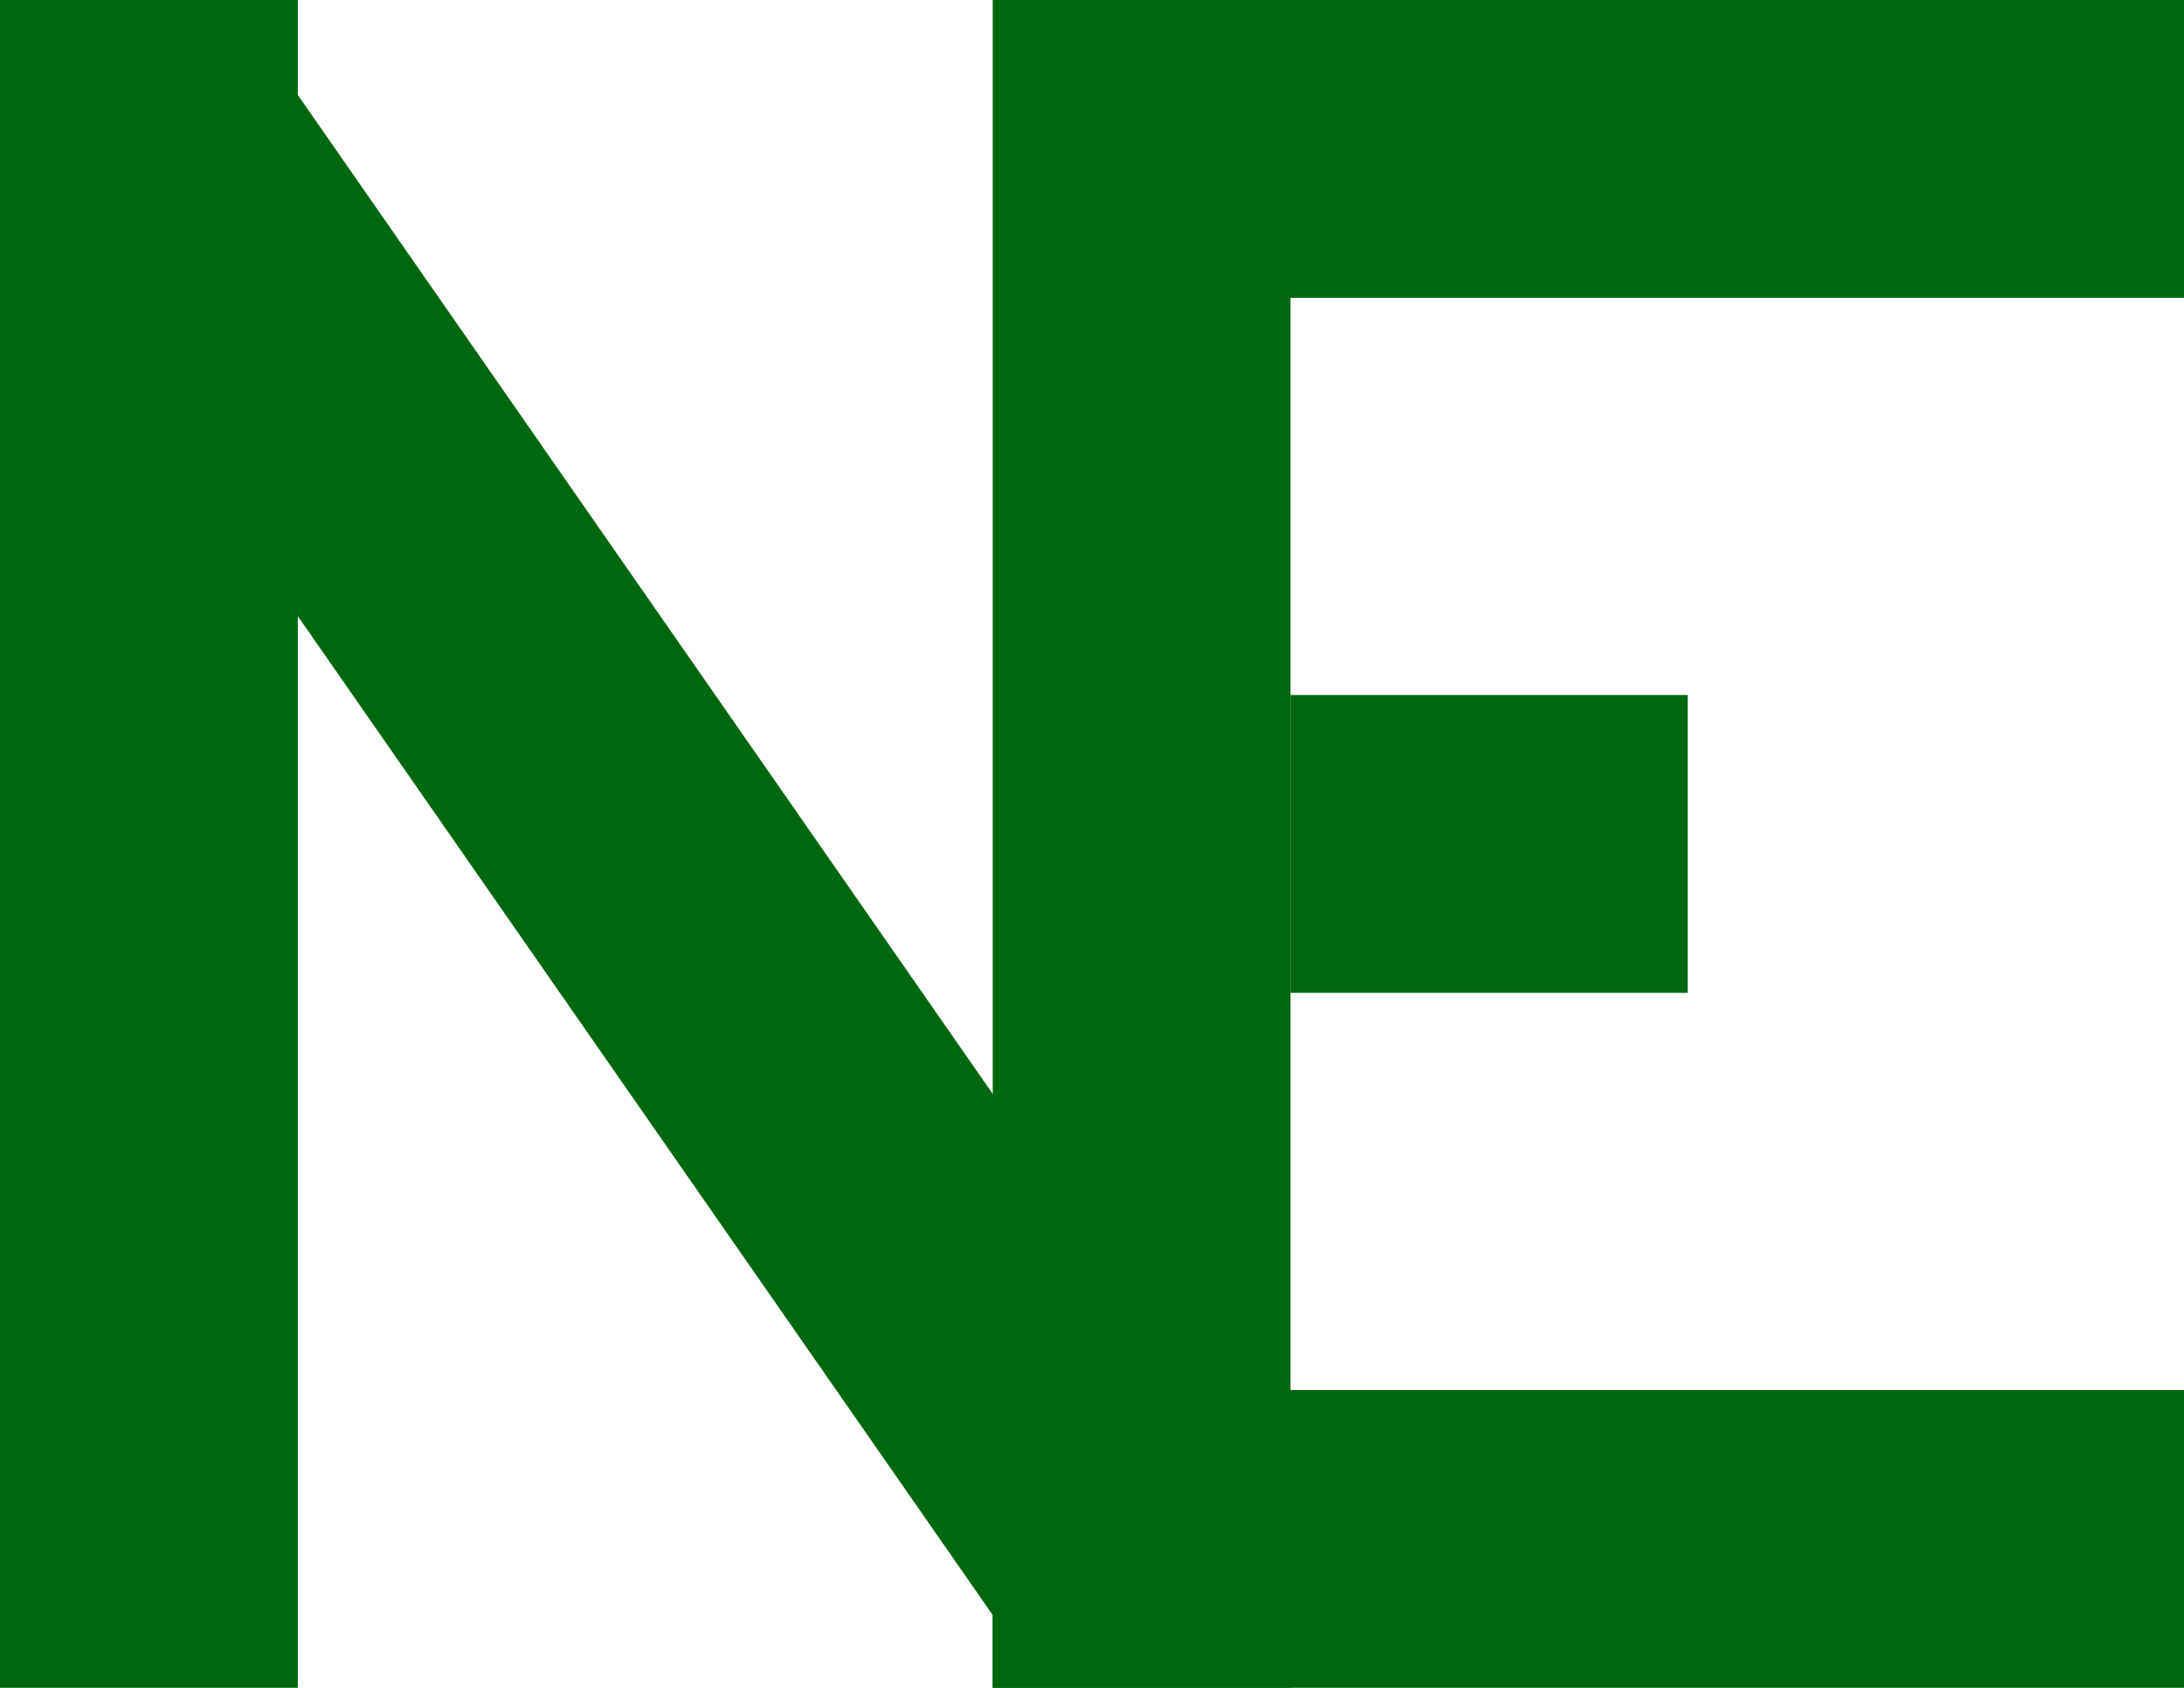 <svg width="22" height="17" viewBox="0 0 22 17" fill="none" xmlns="http://www.w3.org/2000/svg">
<rect width="3" height="17" fill="#006710"/>
<rect x="12.651" y="14.828" width="2.998" height="17.687" transform="rotate(145.172 12.651 14.828)" fill="#006710"/>
<rect x="10" width="3" height="17" fill="#006710"/>
<rect x="12" width="10" height="3" fill="#006710"/>
<rect x="13" y="7" width="4" height="3" fill="#006710"/>
<rect x="10" y="14" width="12" height="3" fill="#006710"/>
</svg>
